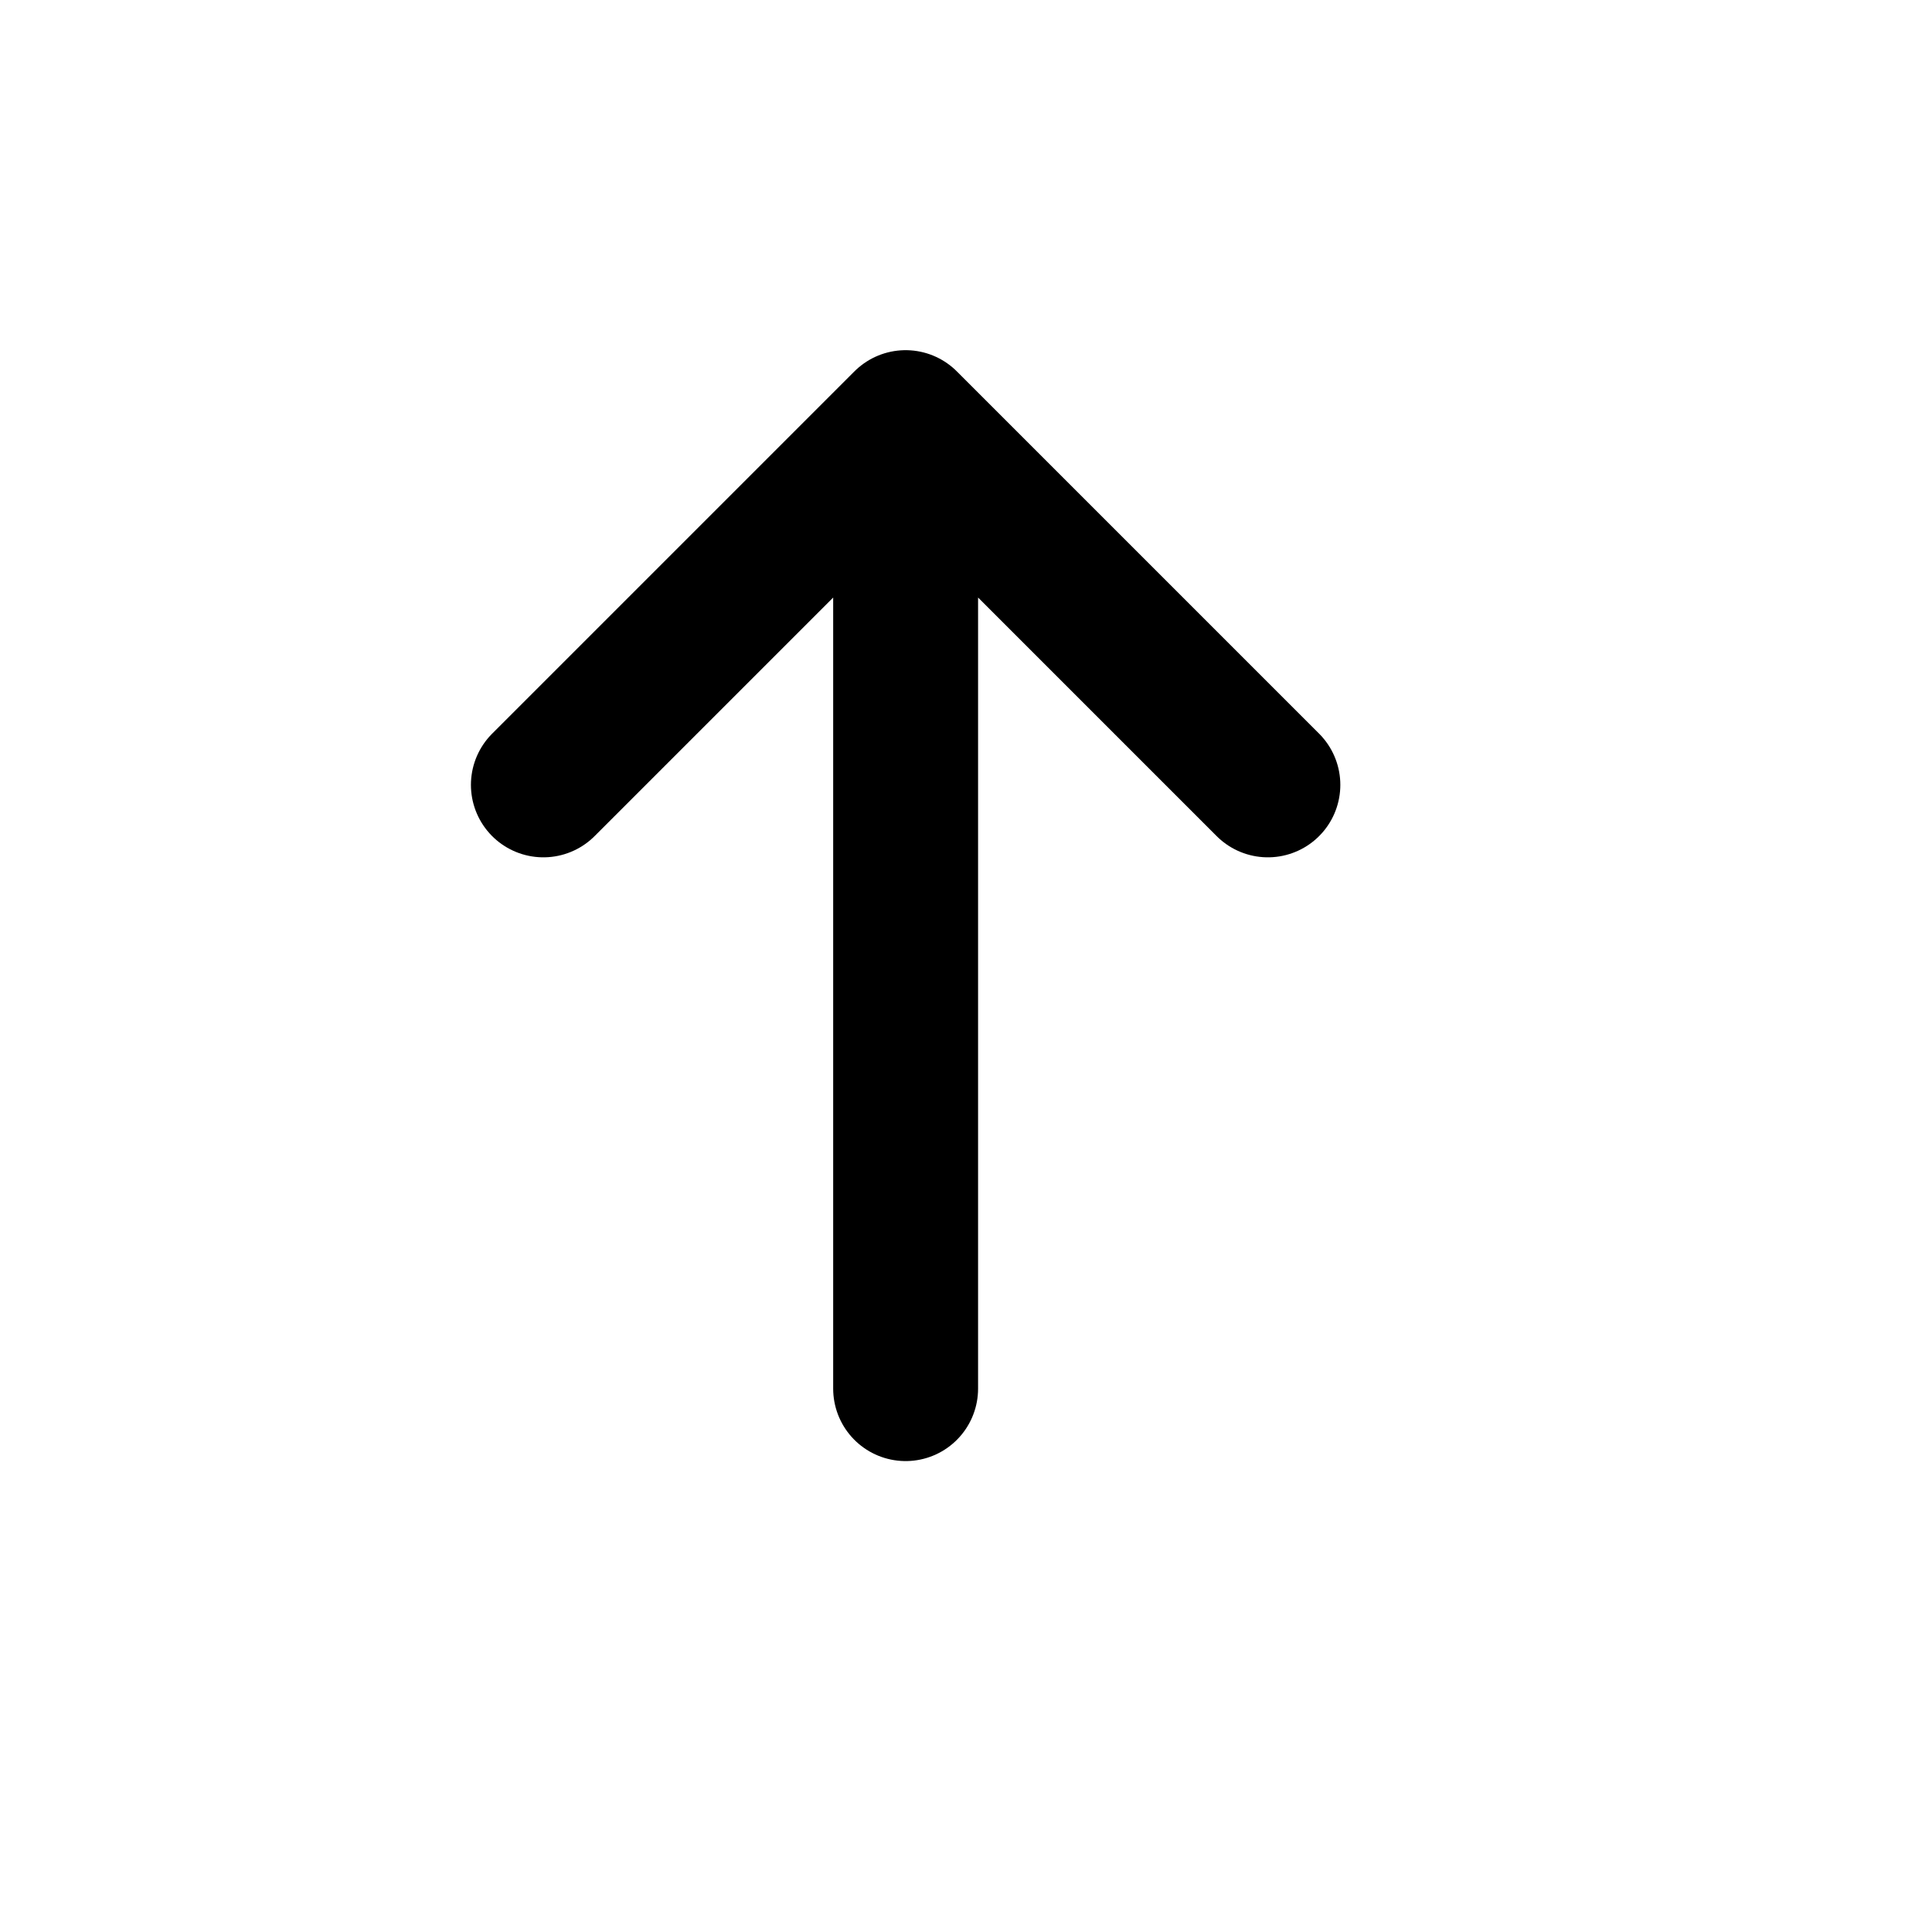 <svg width="1em" height="1em" aria-label="Arrow up" role="img">
  <g fill="none" stroke="currentColor" stroke-linecap="round" stroke-linejoin="round" stroke-width="1.2">
  <path d="M7.5 11.5v-8M10.5 6.5l-3-3-3 3">
    </path>
  </g>
</svg>